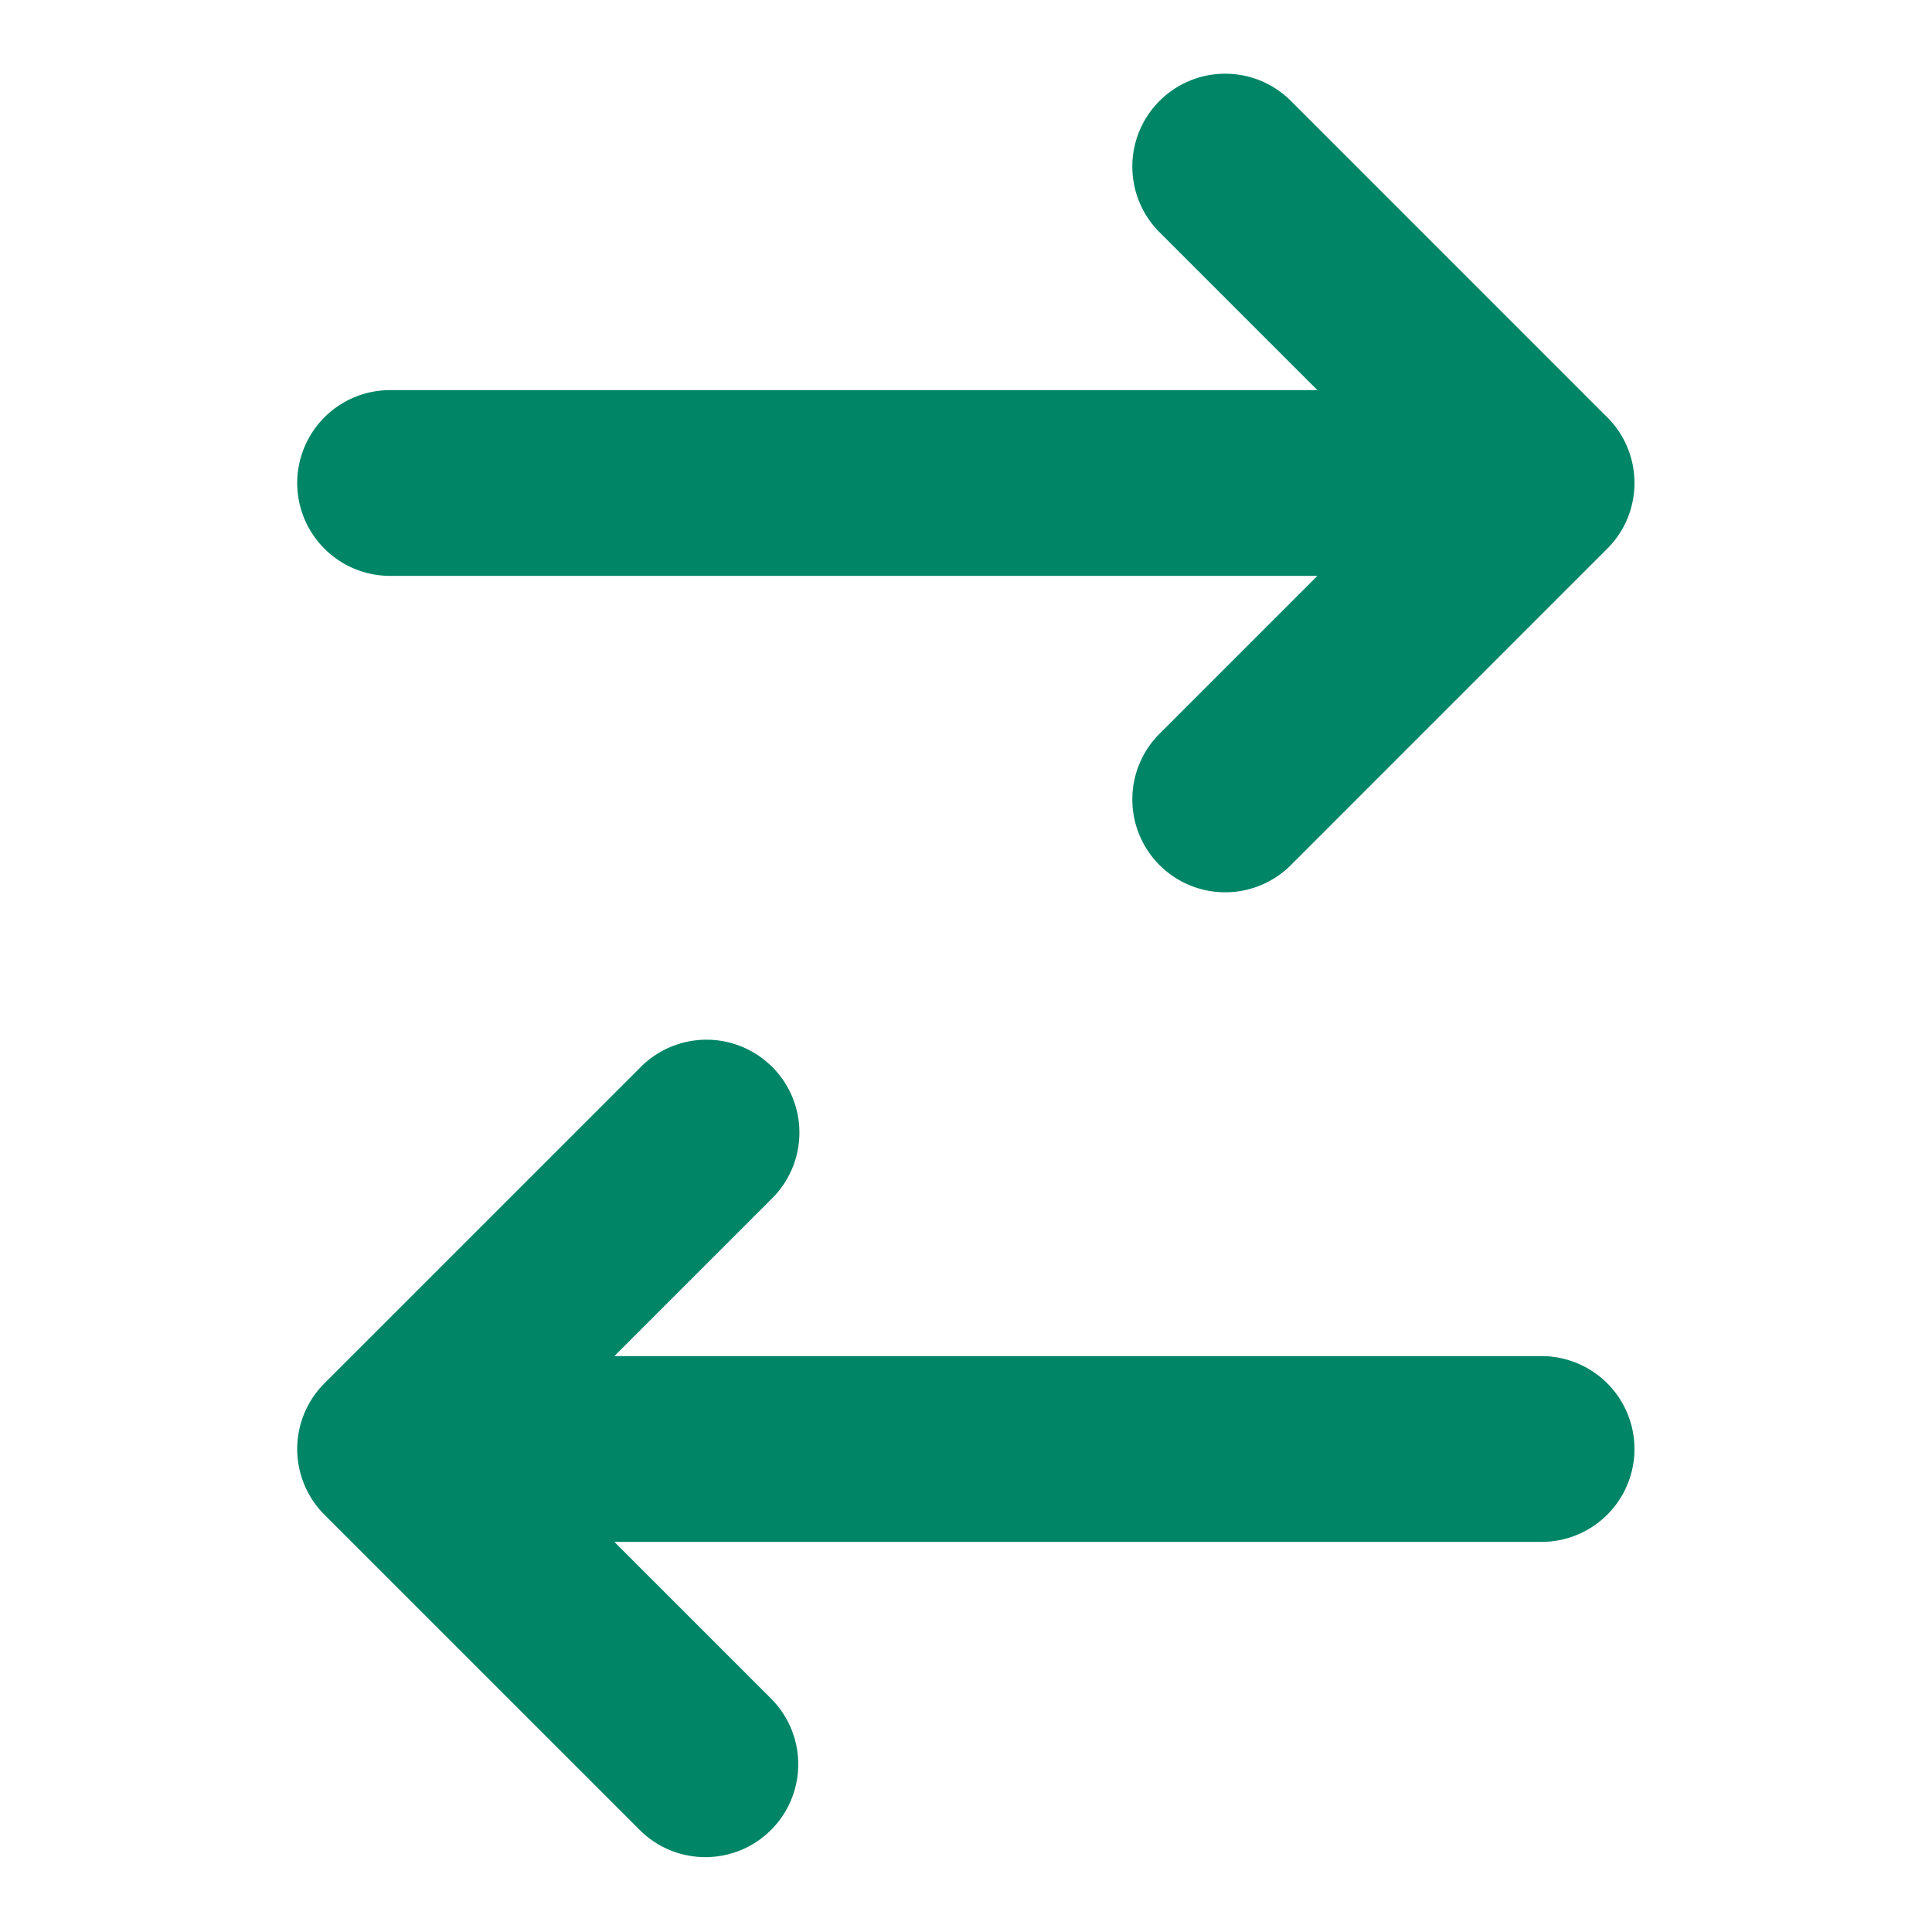 <svg xmlns="http://www.w3.org/2000/svg" width="52" height="52" viewBox="0 0 52 52"><path d="M43.26 11.232l-.003-.002-8.482-8.483a2.5 2.5 0 1 0-3.535 3.535l4.218 4.218H10.5a2.5 2.5 0 1 0 0 5h24.958l-4.218 4.218a2.5 2.5 0 1 0 3.535 3.535l8.482-8.483.003-.002c.488-.488.732-1.128.732-1.768s-.244-1.28-.732-1.768zM41.492 36.5H16.535l4.218-4.218a2.5 2.5 0 1 0-3.535-3.535l-8.486 8.485a2.5 2.5 0 0 0 0 3.536l8.486 8.485c.488.488 1.128.732 1.767.732s1.28-.244 1.768-.732a2.5 2.5 0 0 0 0-3.535L16.535 41.5h24.957a2.5 2.5 0 1 0 0-5z" fill="#008566"/></svg>
